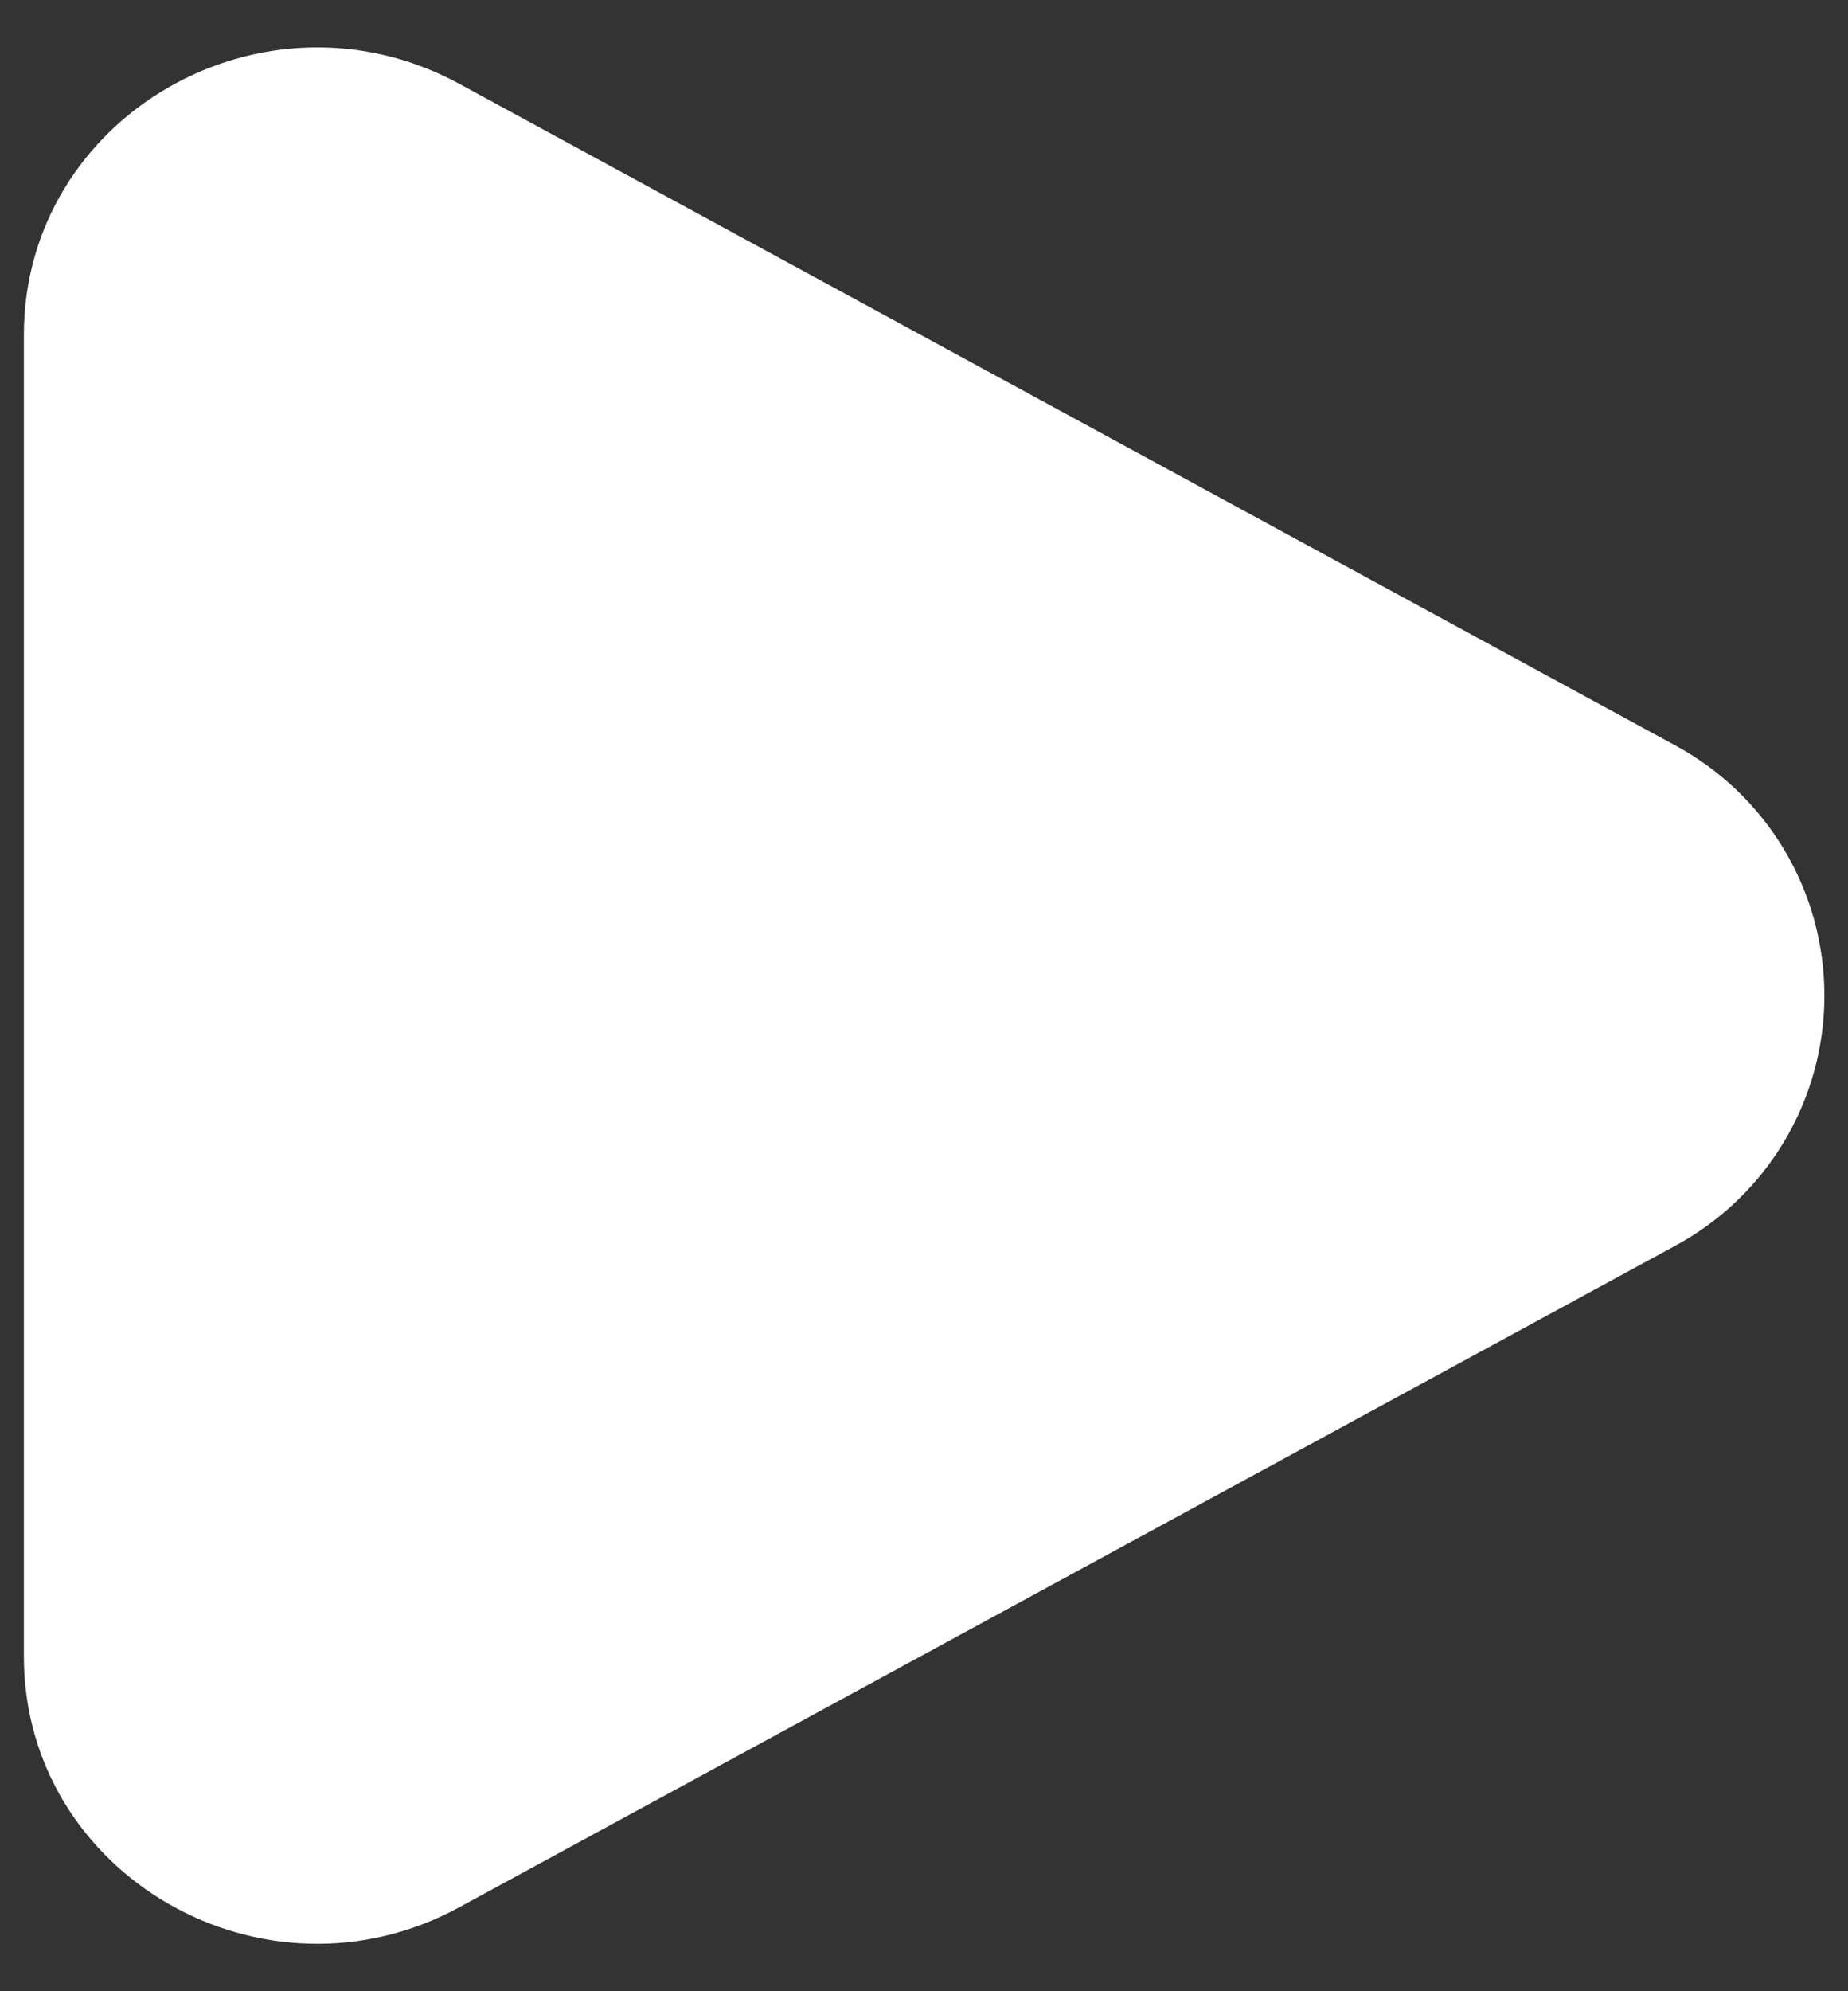 <svg width="26" height="28" viewBox="0 0 26 28" fill="none" xmlns="http://www.w3.org/2000/svg">
<rect x="0" y="0" width="26" height="28" fill="#333333" stroke="none"/>
<path d="M23.548 10.47C24.188 10.811 24.724 11.319 25.098 11.941C25.471 12.563 25.668 13.274 25.668 14C25.668 14.725 25.471 15.437 25.098 16.058C24.724 16.68 24.188 17.189 23.548 17.529L6.465 26.818C3.715 28.316 0.336 26.369 0.336 23.29V4.71C0.336 1.63 3.715 -0.315 6.465 1.18L23.548 10.47Z" fill="white"/>
</svg>
